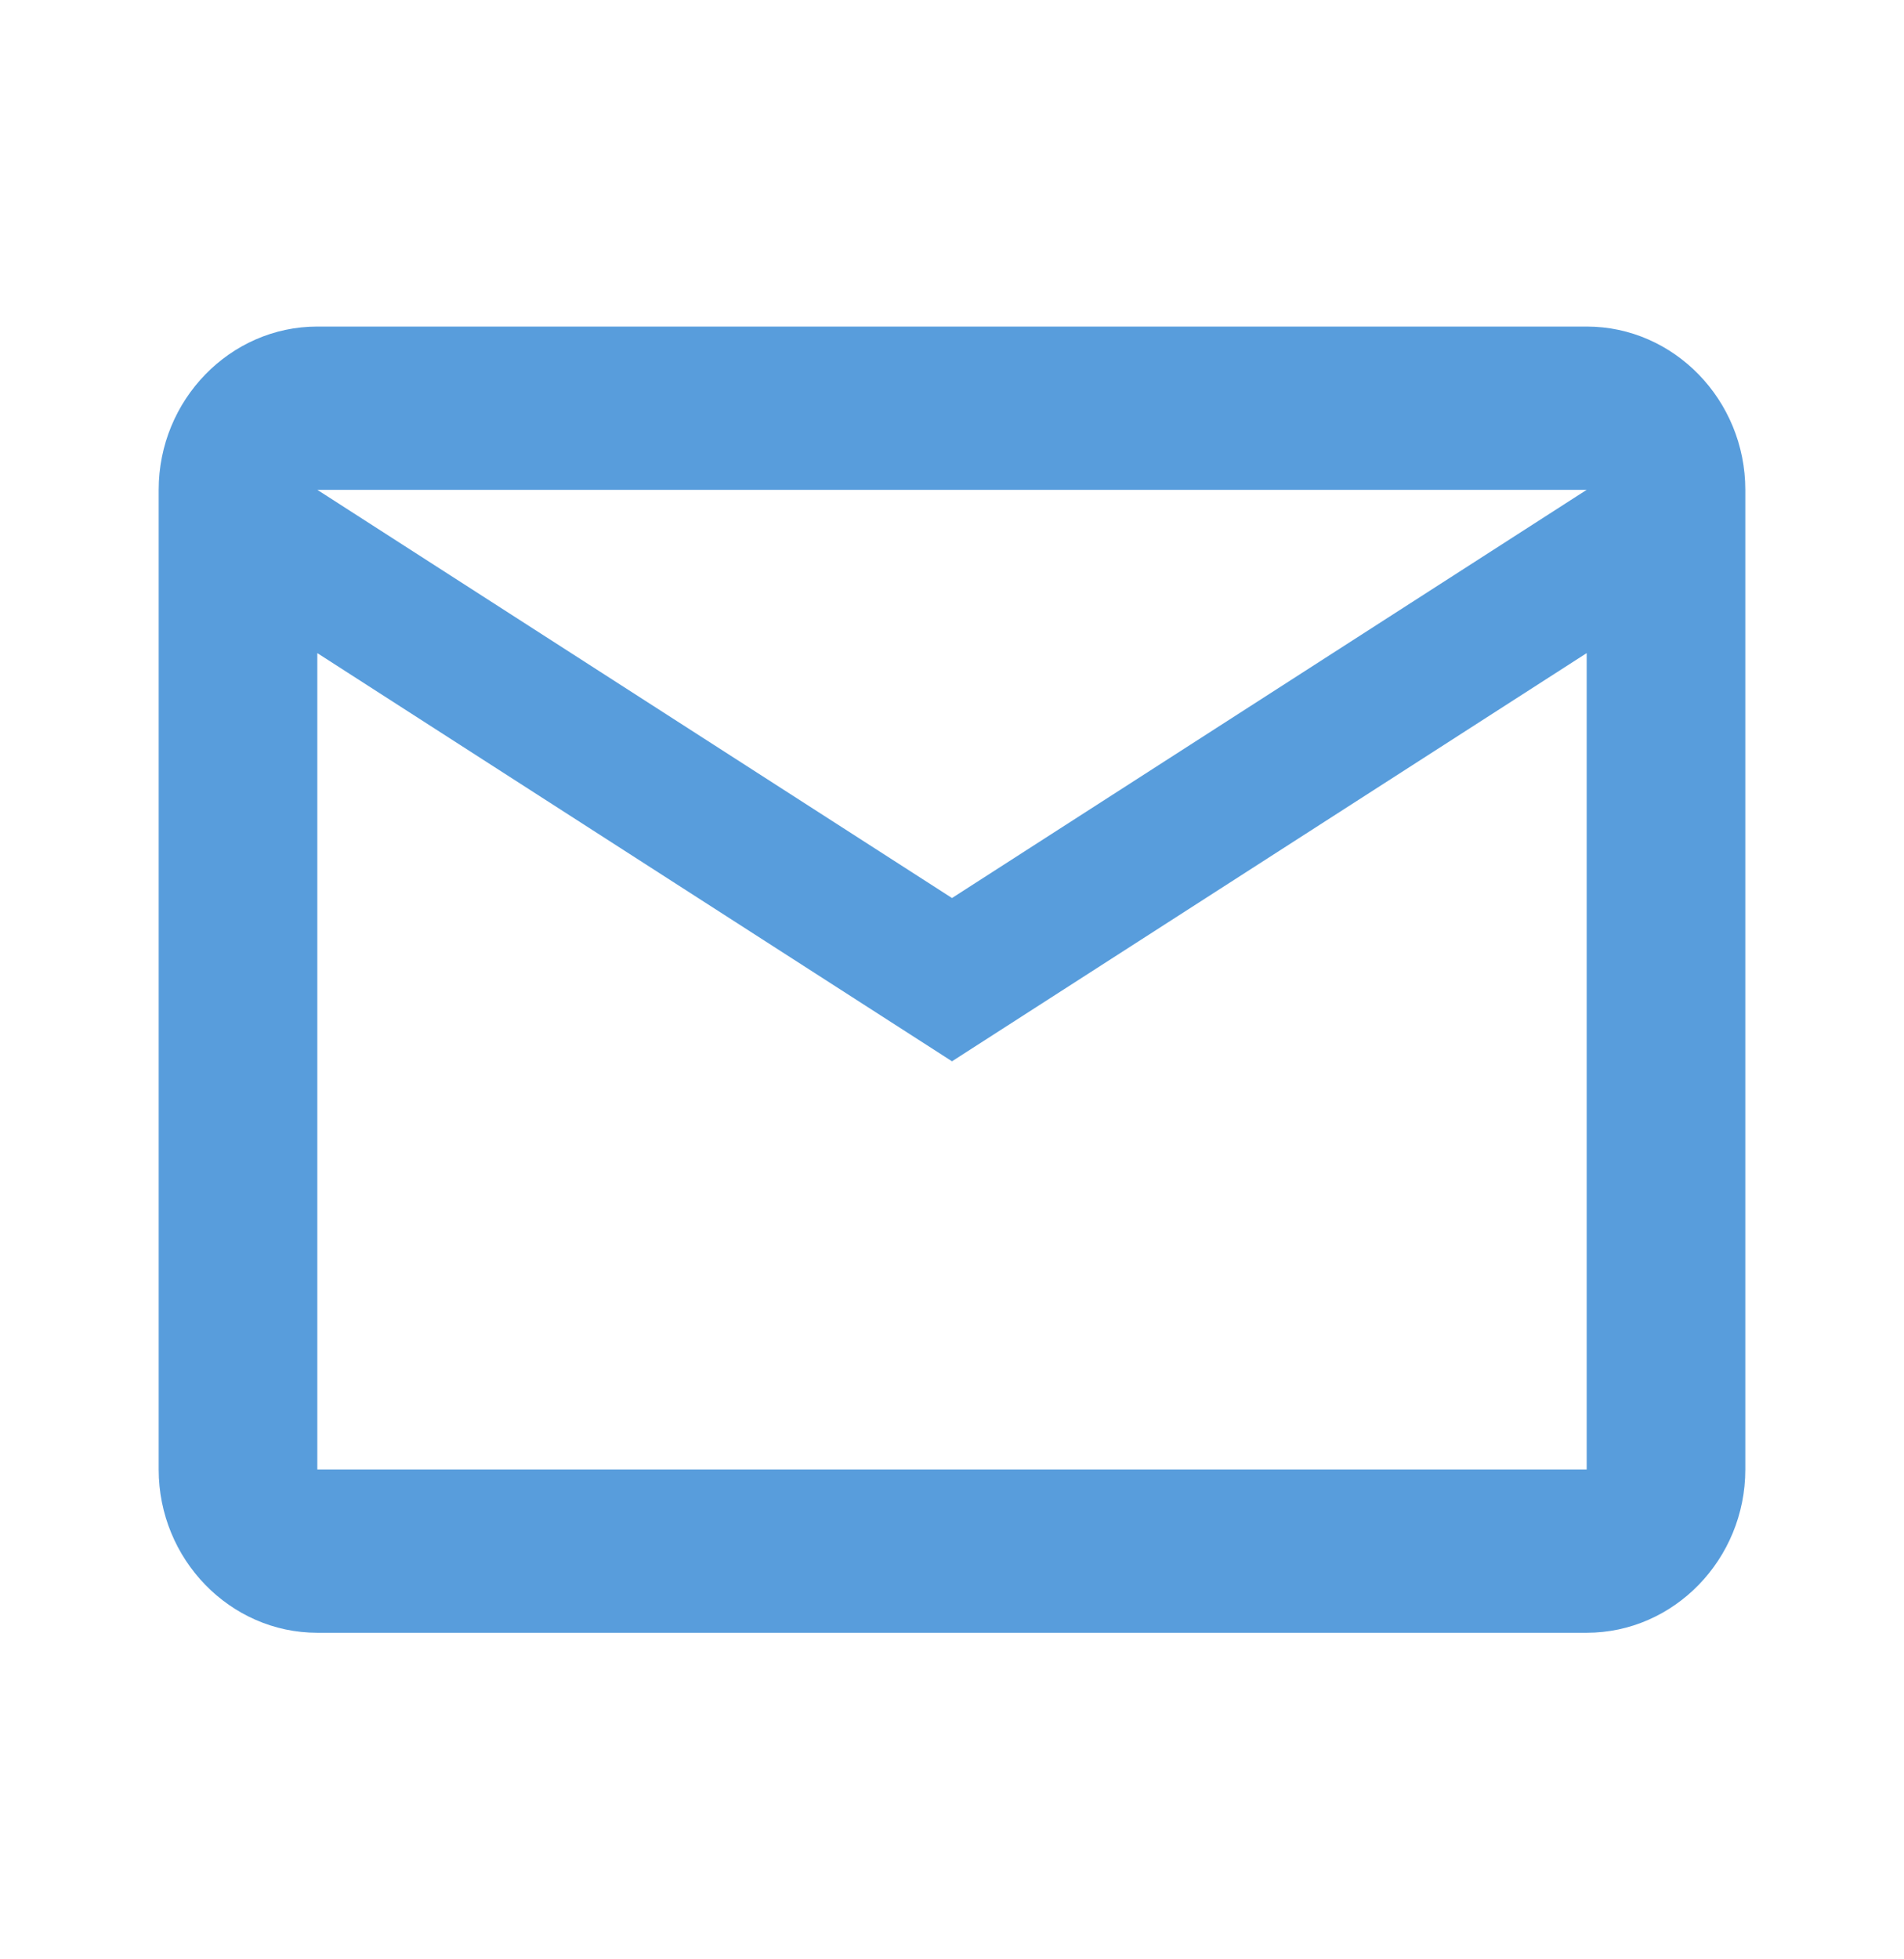 <svg width="35" height="36" viewBox="0 0 35 36" fill="none" xmlns="http://www.w3.org/2000/svg">
<path d="M32.083 9C32.083 7.35 30.771 6 29.167 6H5.833C4.229 6 2.917 7.35 2.917 9V27C2.917 28.65 4.229 30 5.833 30H29.167C30.771 30 32.083 28.65 32.083 27V9ZM29.167 9L17.5 16.5L5.833 9H29.167ZM29.167 27H5.833V12L17.5 19.5L29.167 12V27Z" fill="#589DDC"/>
</svg>

